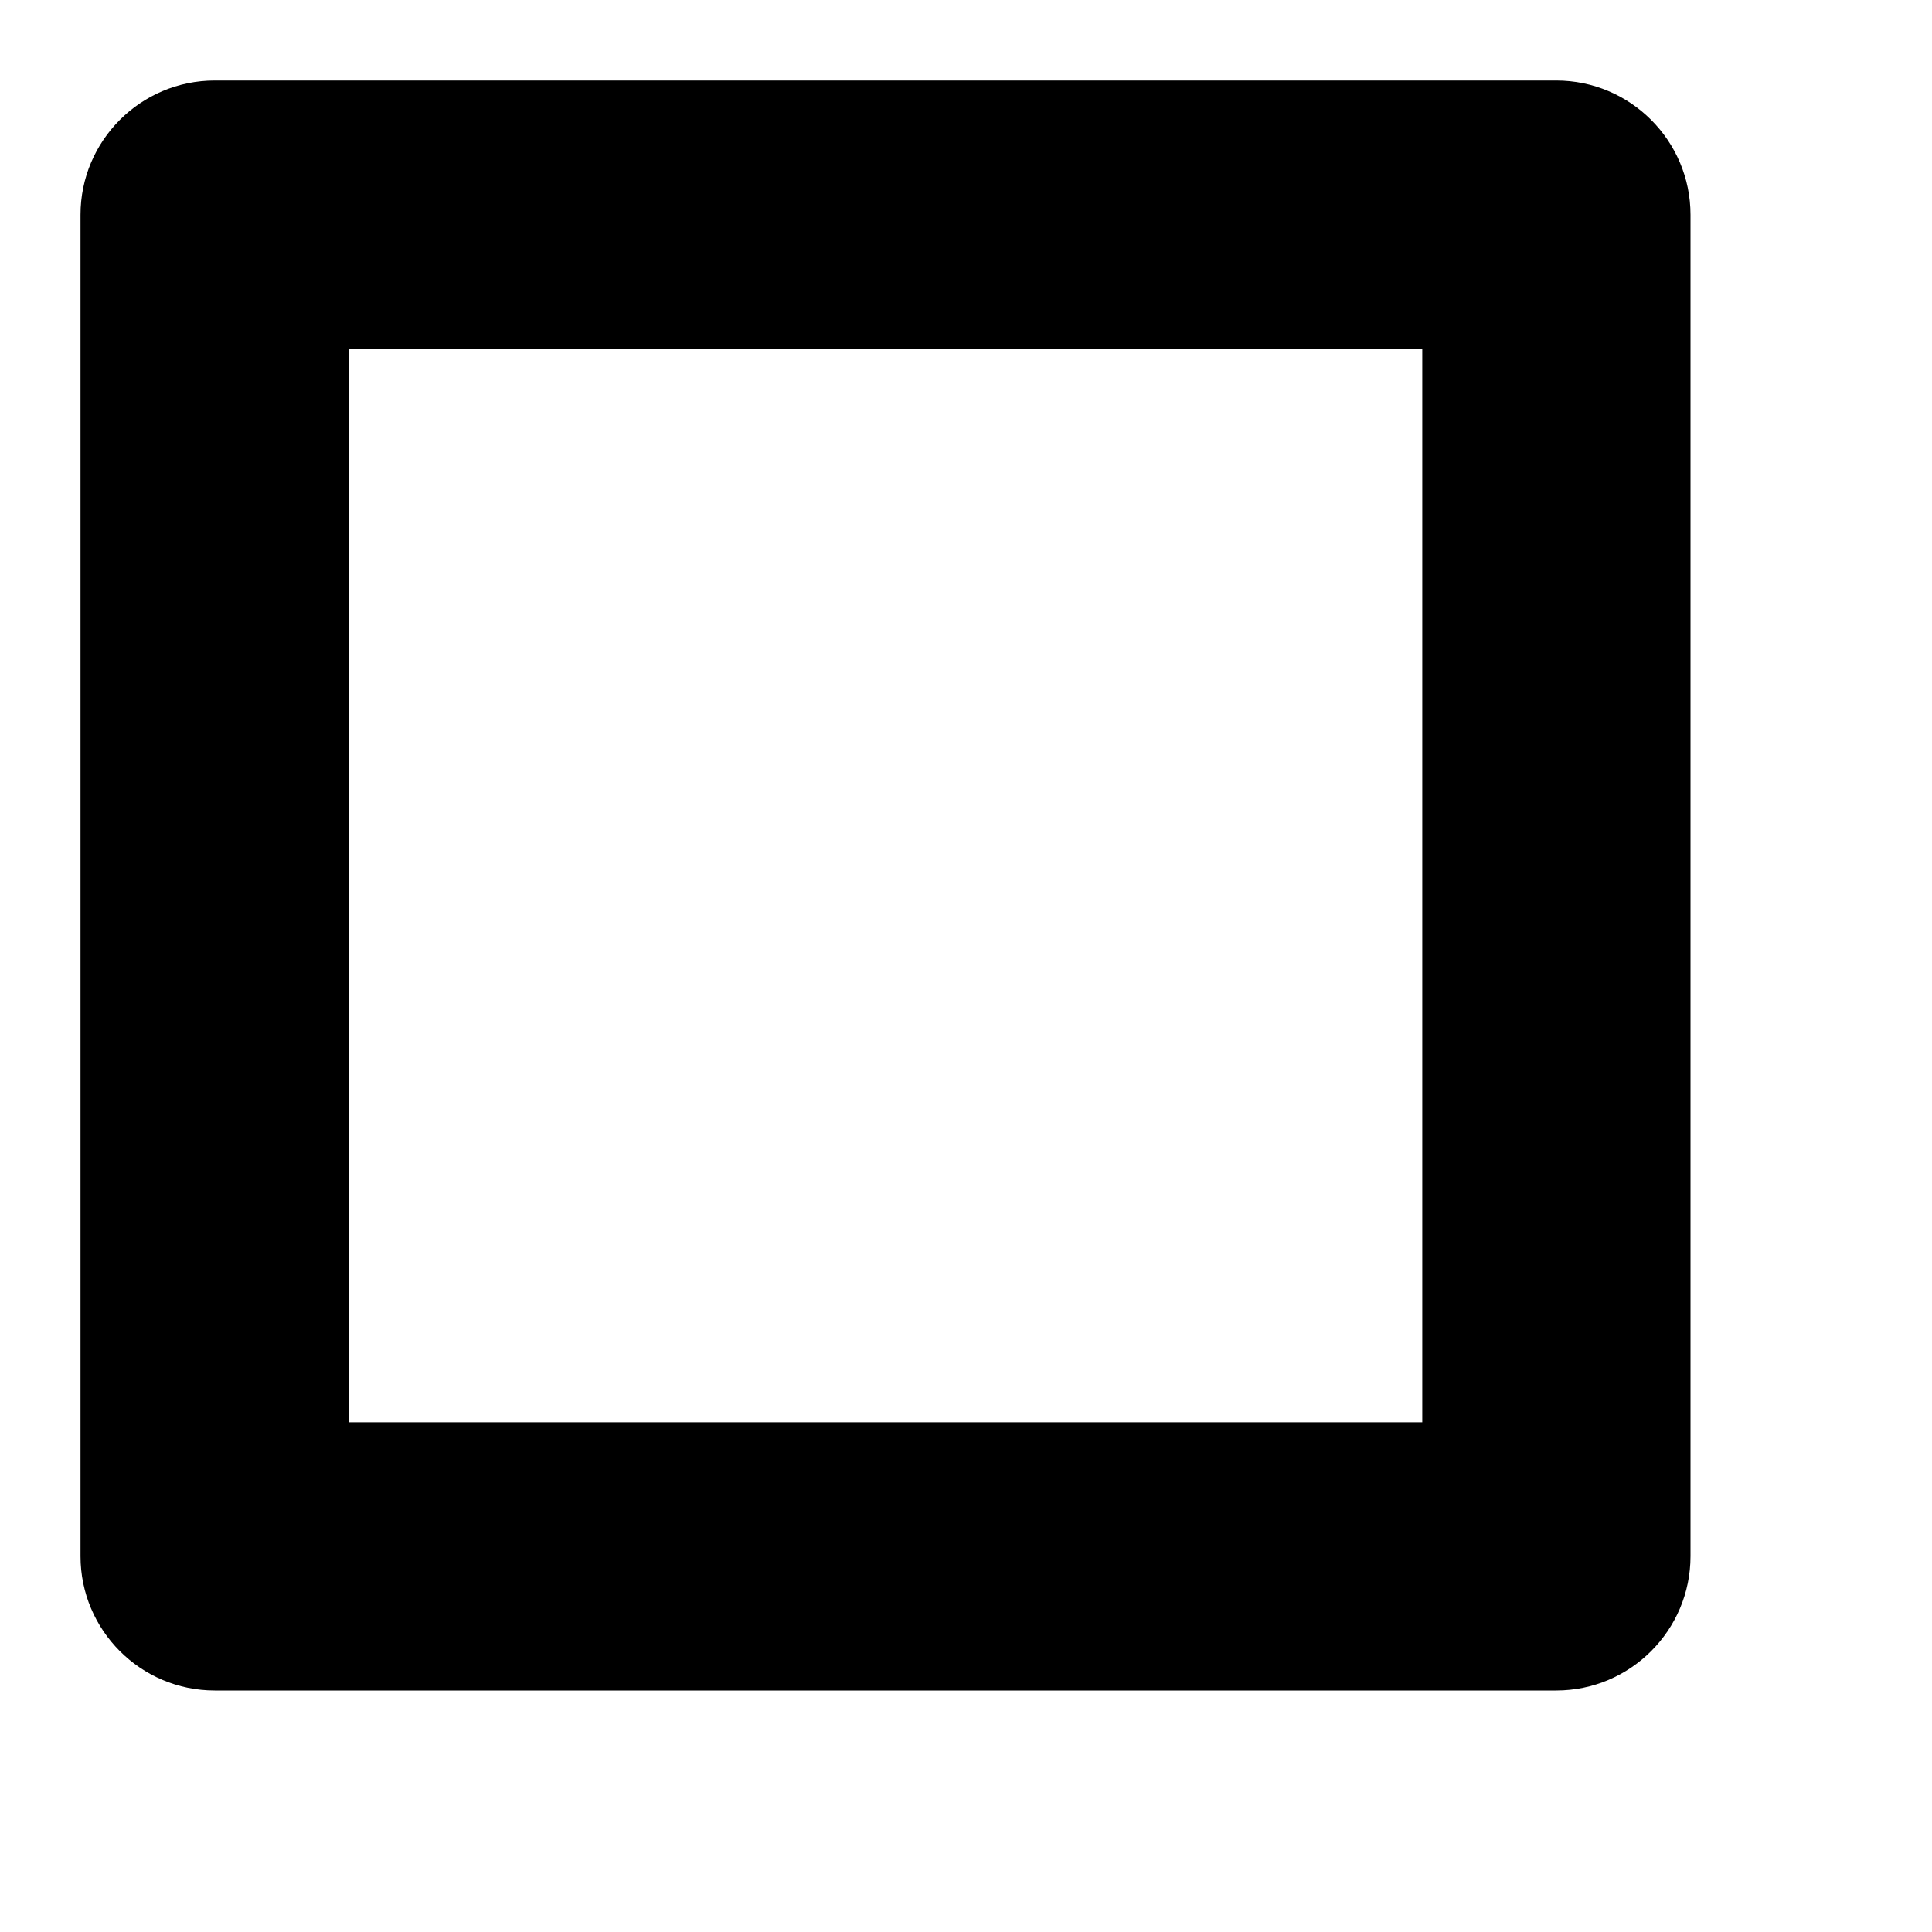 <?xml version="1.0" encoding="UTF-8" standalone="no"?><svg width='6' height='6' viewBox='0 0 6 6' fill='none' xmlns='http://www.w3.org/2000/svg'>
<path fill-rule='evenodd' clip-rule='evenodd' d='M0.25 0.667C0.25 0.437 0.437 0.25 0.667 0.25H4.833C5.063 0.25 5.25 0.437 5.25 0.667V4.833C5.25 5.063 5.063 5.25 4.833 5.25H0.667C0.437 5.25 0.25 5.063 0.25 4.833V0.667ZM1.083 1.083V4.417H4.417V1.083H1.083Z' fill='black'/>
</svg>

